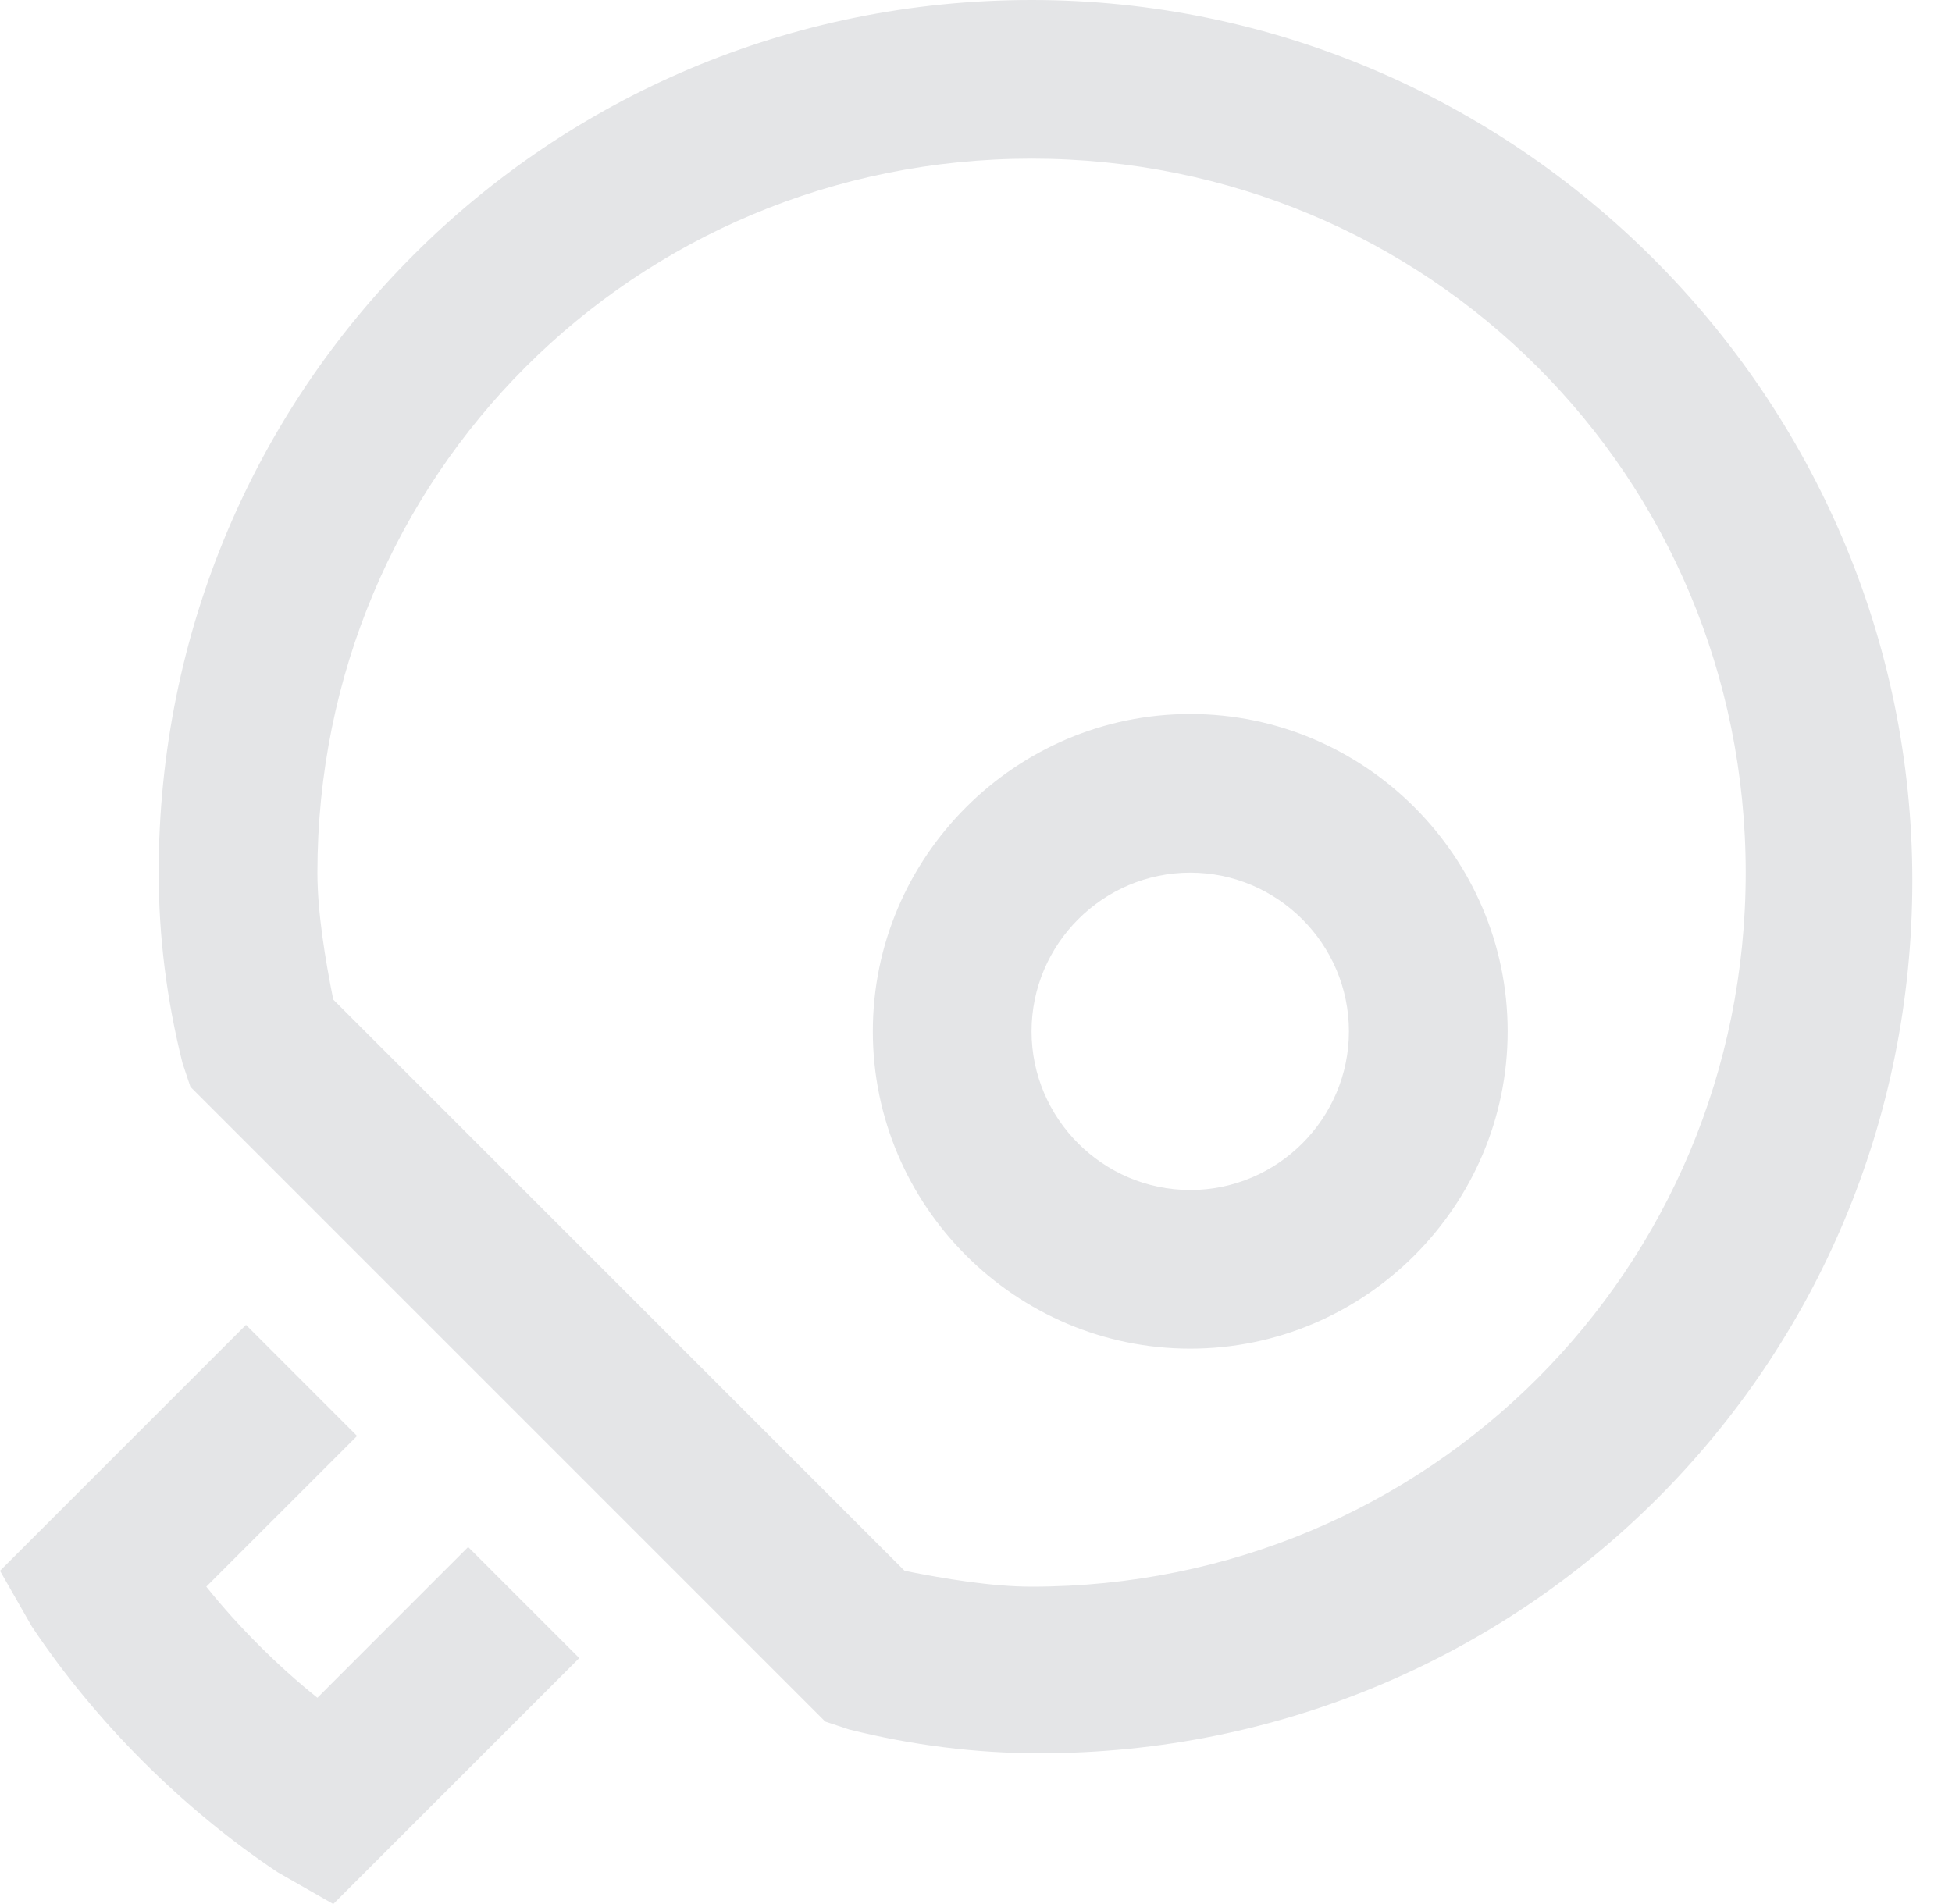 <svg width="41" height="40" viewBox="0 0 41 40" fill="none" xmlns="http://www.w3.org/2000/svg">
<path d="M25 15C21.333 15 18.333 18 18.333 21.667C18.333 25.333 21.333 28.333 25 28.333C28.667 28.333 31.667 25.333 31.667 21.667C31.667 18 28.667 15 25 15ZM25 25C23.167 25 21.667 23.5 21.667 21.667C21.667 19.833 23.167 18.333 25 18.333C26.833 18.333 28.333 19.833 28.333 21.667C28.333 23.5 26.833 25 25 25ZM21.667 0C11.5 0 3.333 8.167 3.333 18.333C3.333 19.667 3.5 21 3.833 22.333L4 22.833L17.333 36.167L17.833 36.333C19.167 36.667 20.5 36.833 21.833 36.833C32 36.833 40.167 28.667 40.167 18.5C40.167 8.333 31.833 0 21.667 0ZM21.667 33.333C20.833 33.333 19.833 33.167 19 33L7 21C6.833 20.167 6.667 19.167 6.667 18.333C6.667 10 13.333 3.333 21.667 3.333C30 3.333 36.667 10 36.667 18.333C36.667 26.667 30 33.333 21.667 33.333ZM6.667 35.667C5.833 35 5 34.167 4.333 33.333L7.5 30.167L5.167 27.833L0 33L0.667 34.167C2 36.167 3.833 38 5.833 39.333L7 40L12.167 34.833L9.833 32.5L6.667 35.667Z" fill="#E4E5E7"/>
</svg>
